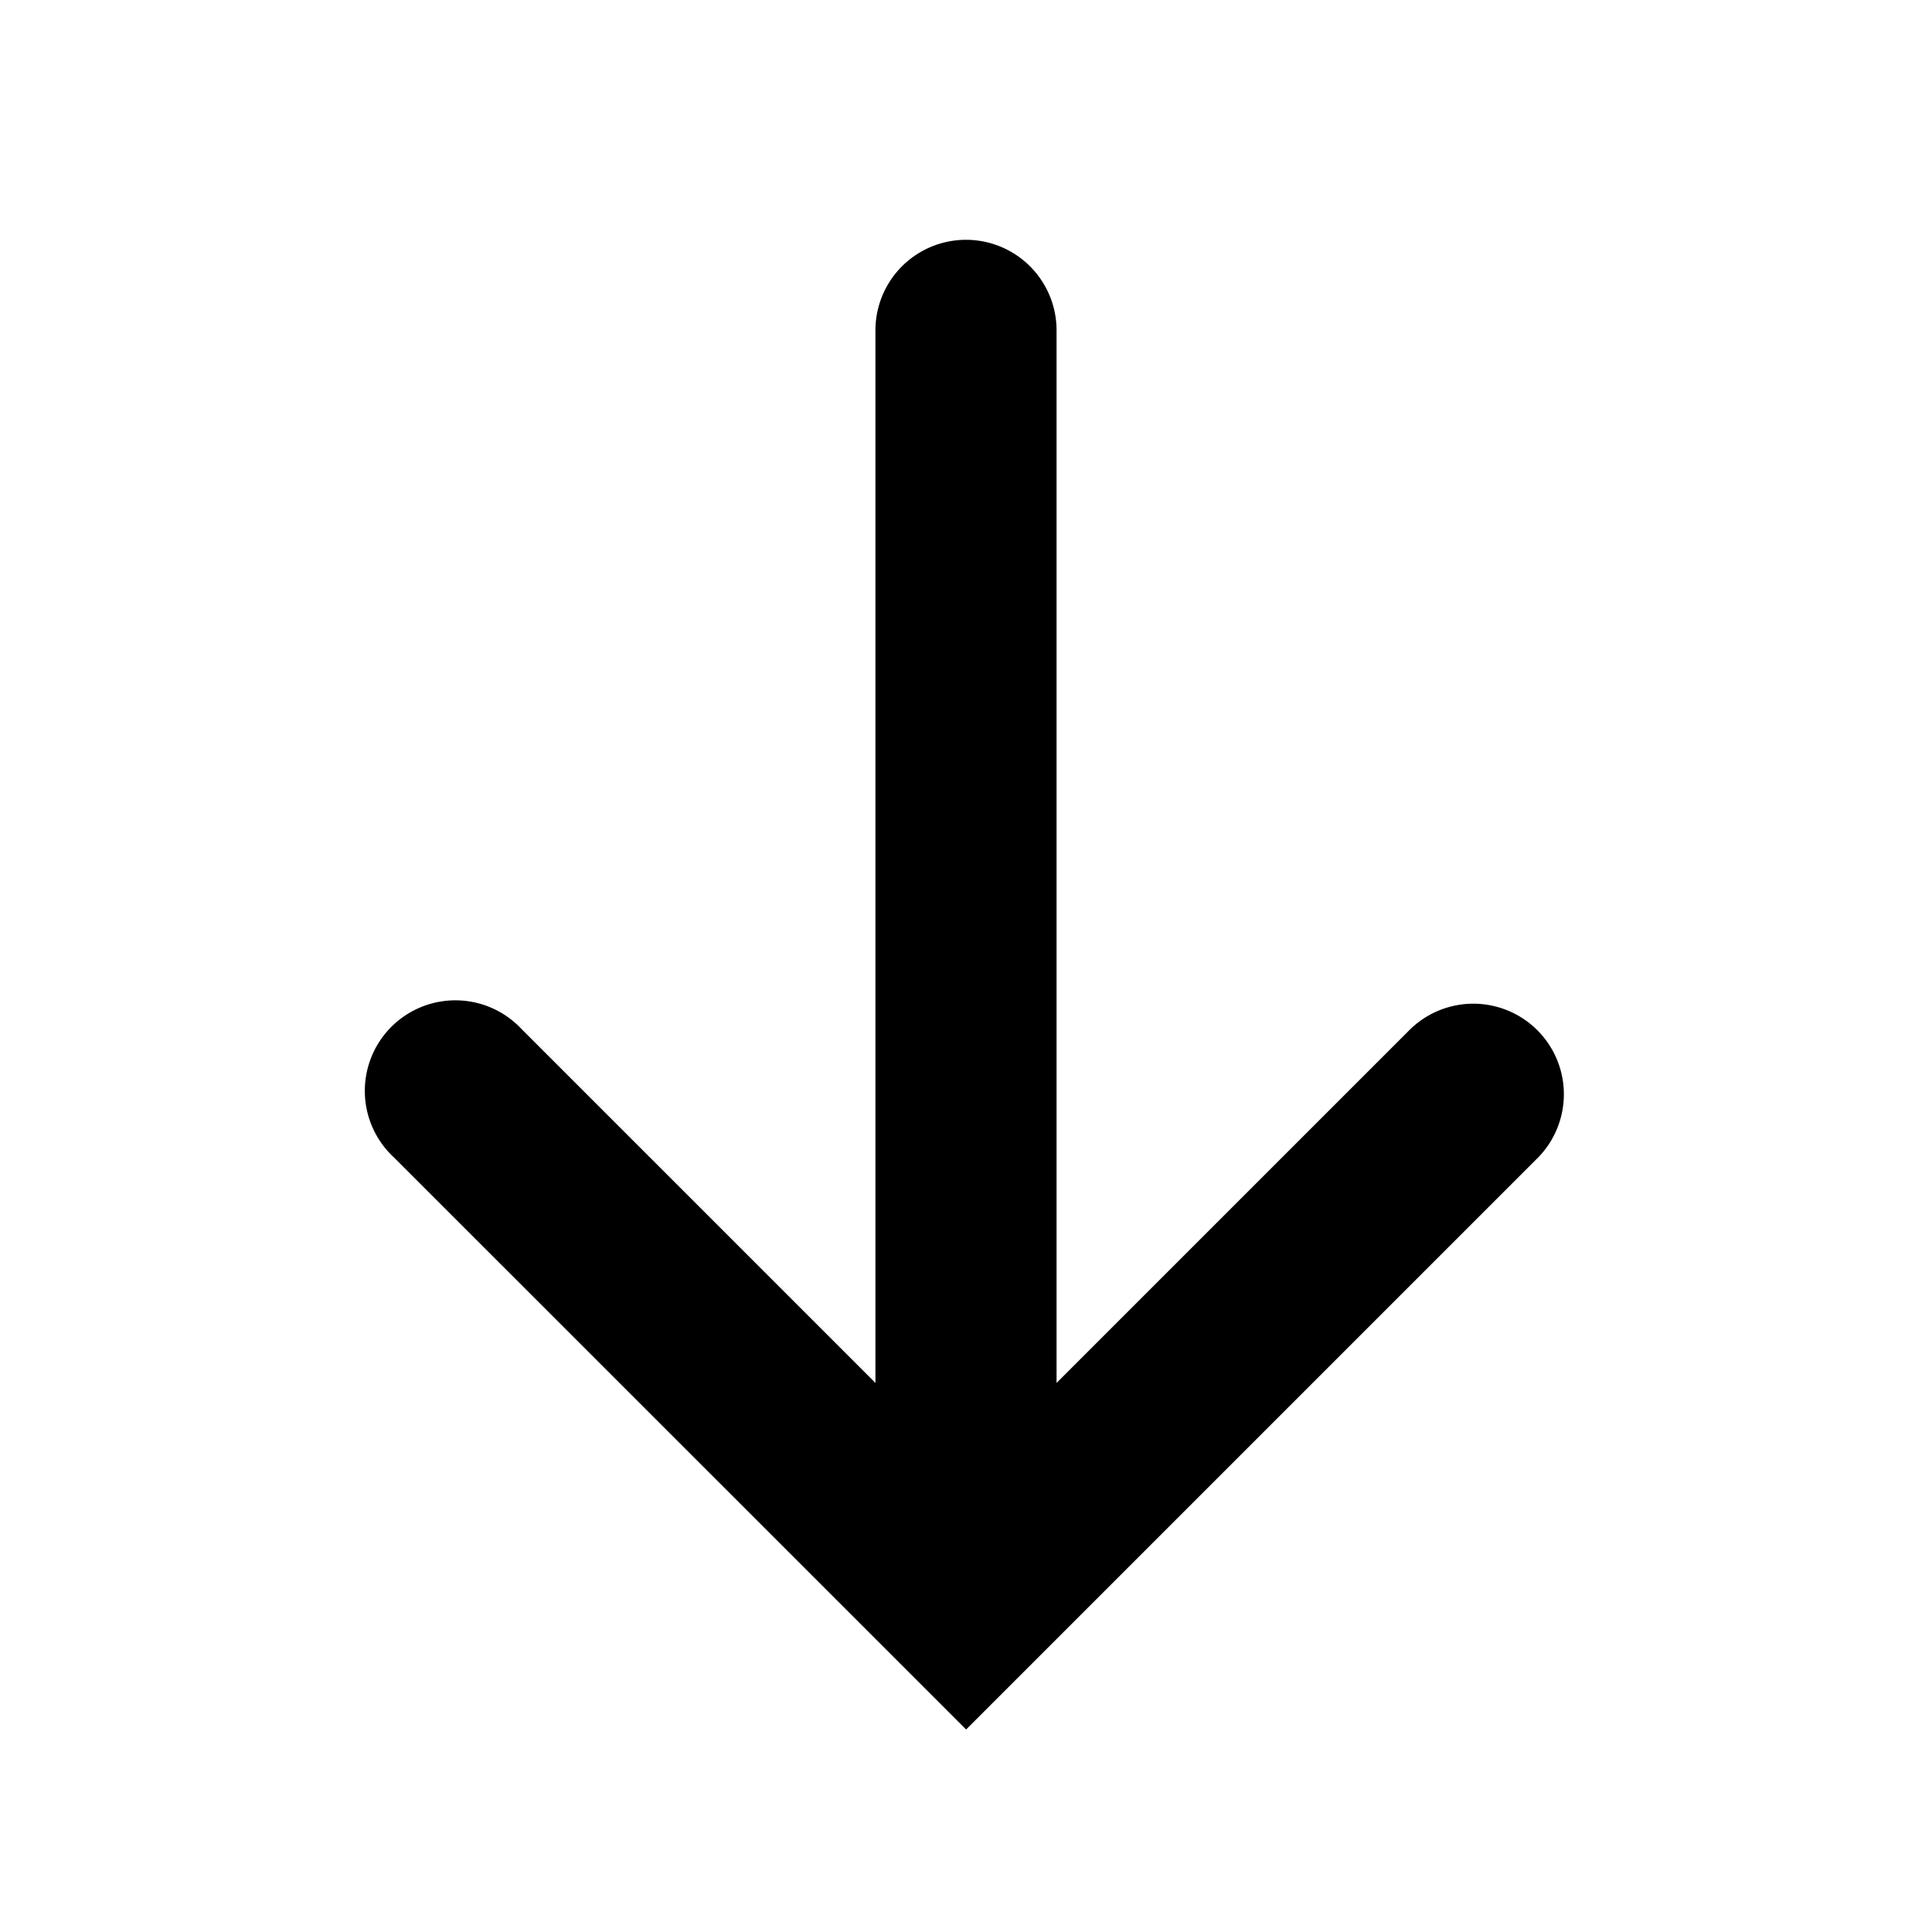 <svg xmlns="http://www.w3.org/2000/svg" width="16" height="16" fill="none" viewBox="0 0 16 16"><path fill="#000" fill-rule="evenodd" d="M7.25 2.736a.75.75 0 0 1 1.5 0v8.717l2.93-2.93a.75.75 0 0 1 1.061 1.06l-4.21 4.21-.53.53-.53-.53-4.211-4.21a.75.75 0 1 1 1.06-1.06l2.93 2.93V2.735Z" clip-rule="evenodd"/></svg>